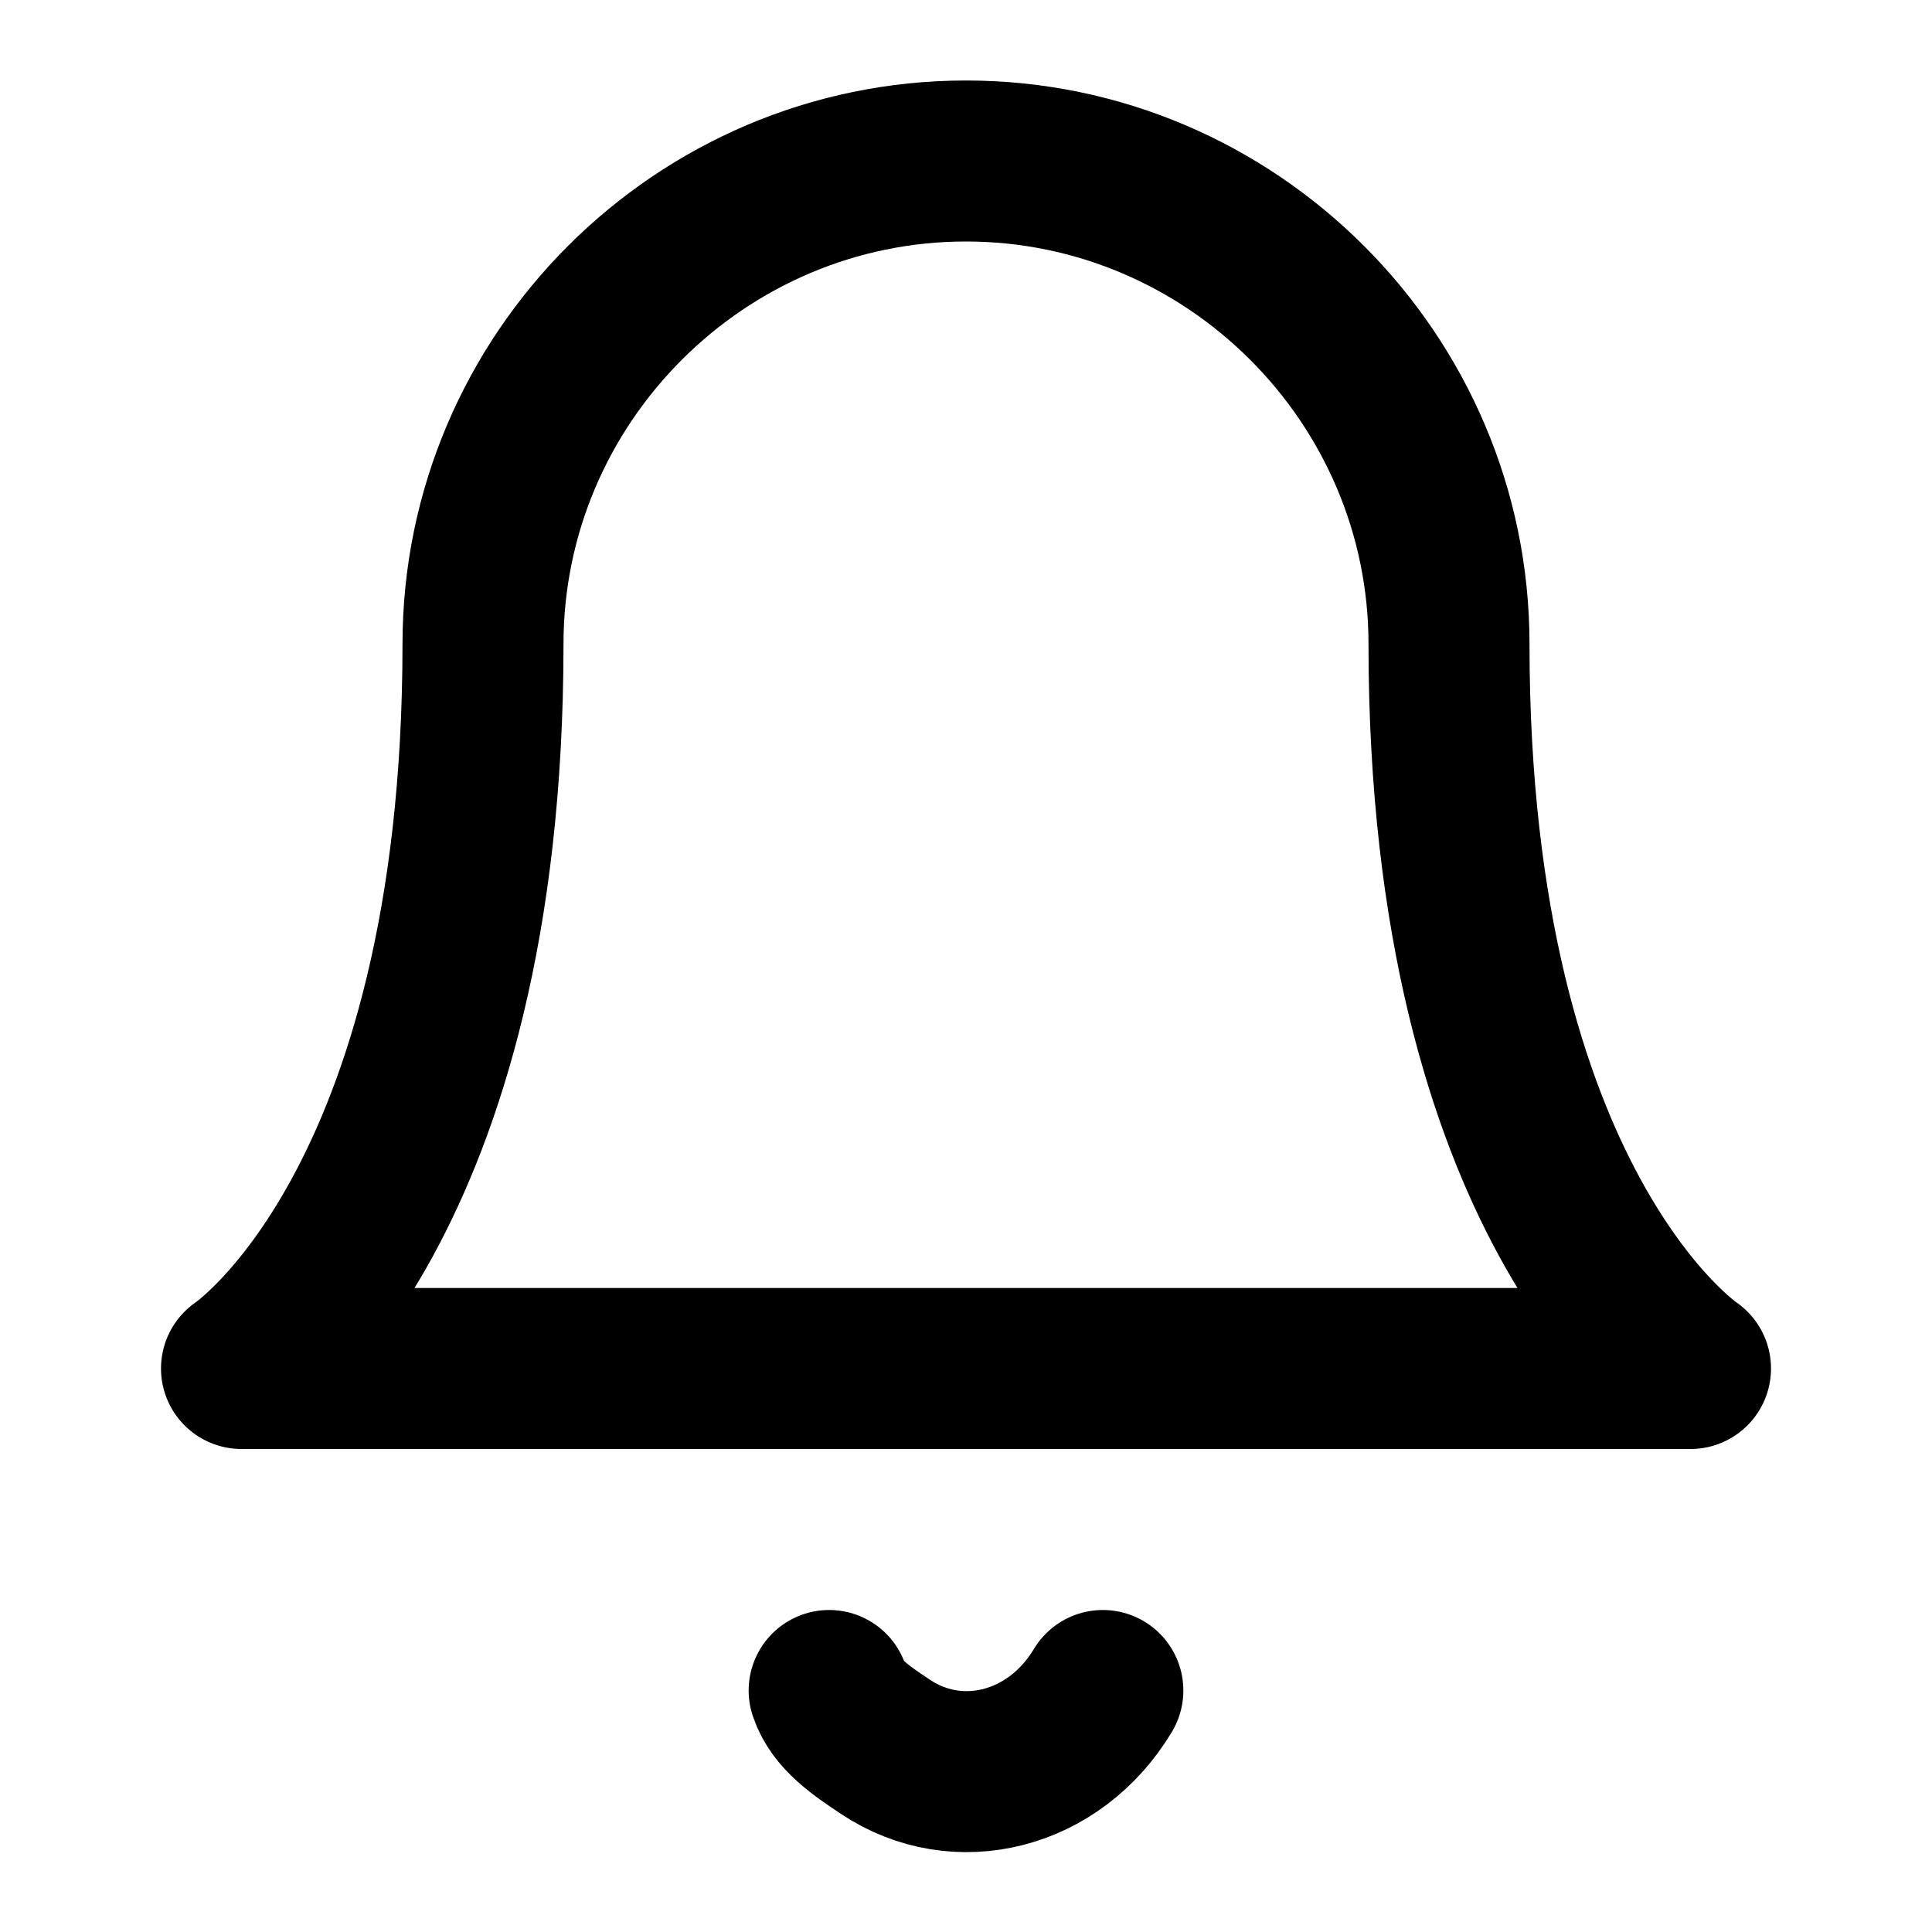 <?xml version="1.0" encoding="UTF-8"?>
<svg id="Capa_1" xmlns="http://www.w3.org/2000/svg" version="1.1" viewBox="0 0 24 24">
  <!-- Generator: Adobe Illustrator 29.8.1, SVG Export Plug-In . SVG Version: 2.1.1 Build 2)  -->
  <defs>
    <style>
      .st0 {
        fill: none;
        stroke: #000;
        stroke-linecap: round;
        stroke-linejoin: round;
        stroke-width: 2px;
      }
    </style>
  </defs>
  <path class="st0" d="M18,8c0-3.3-2.7-6-6-6s-6,2.7-6,6c0,7-3,9-3,9h18s-3-2-3-9"/>
  <path class="st0" d="M13.7,21c-.6,1-1.8,1.3-2.7.7-.3-.2-.6-.4-.7-.7"/>
</svg>